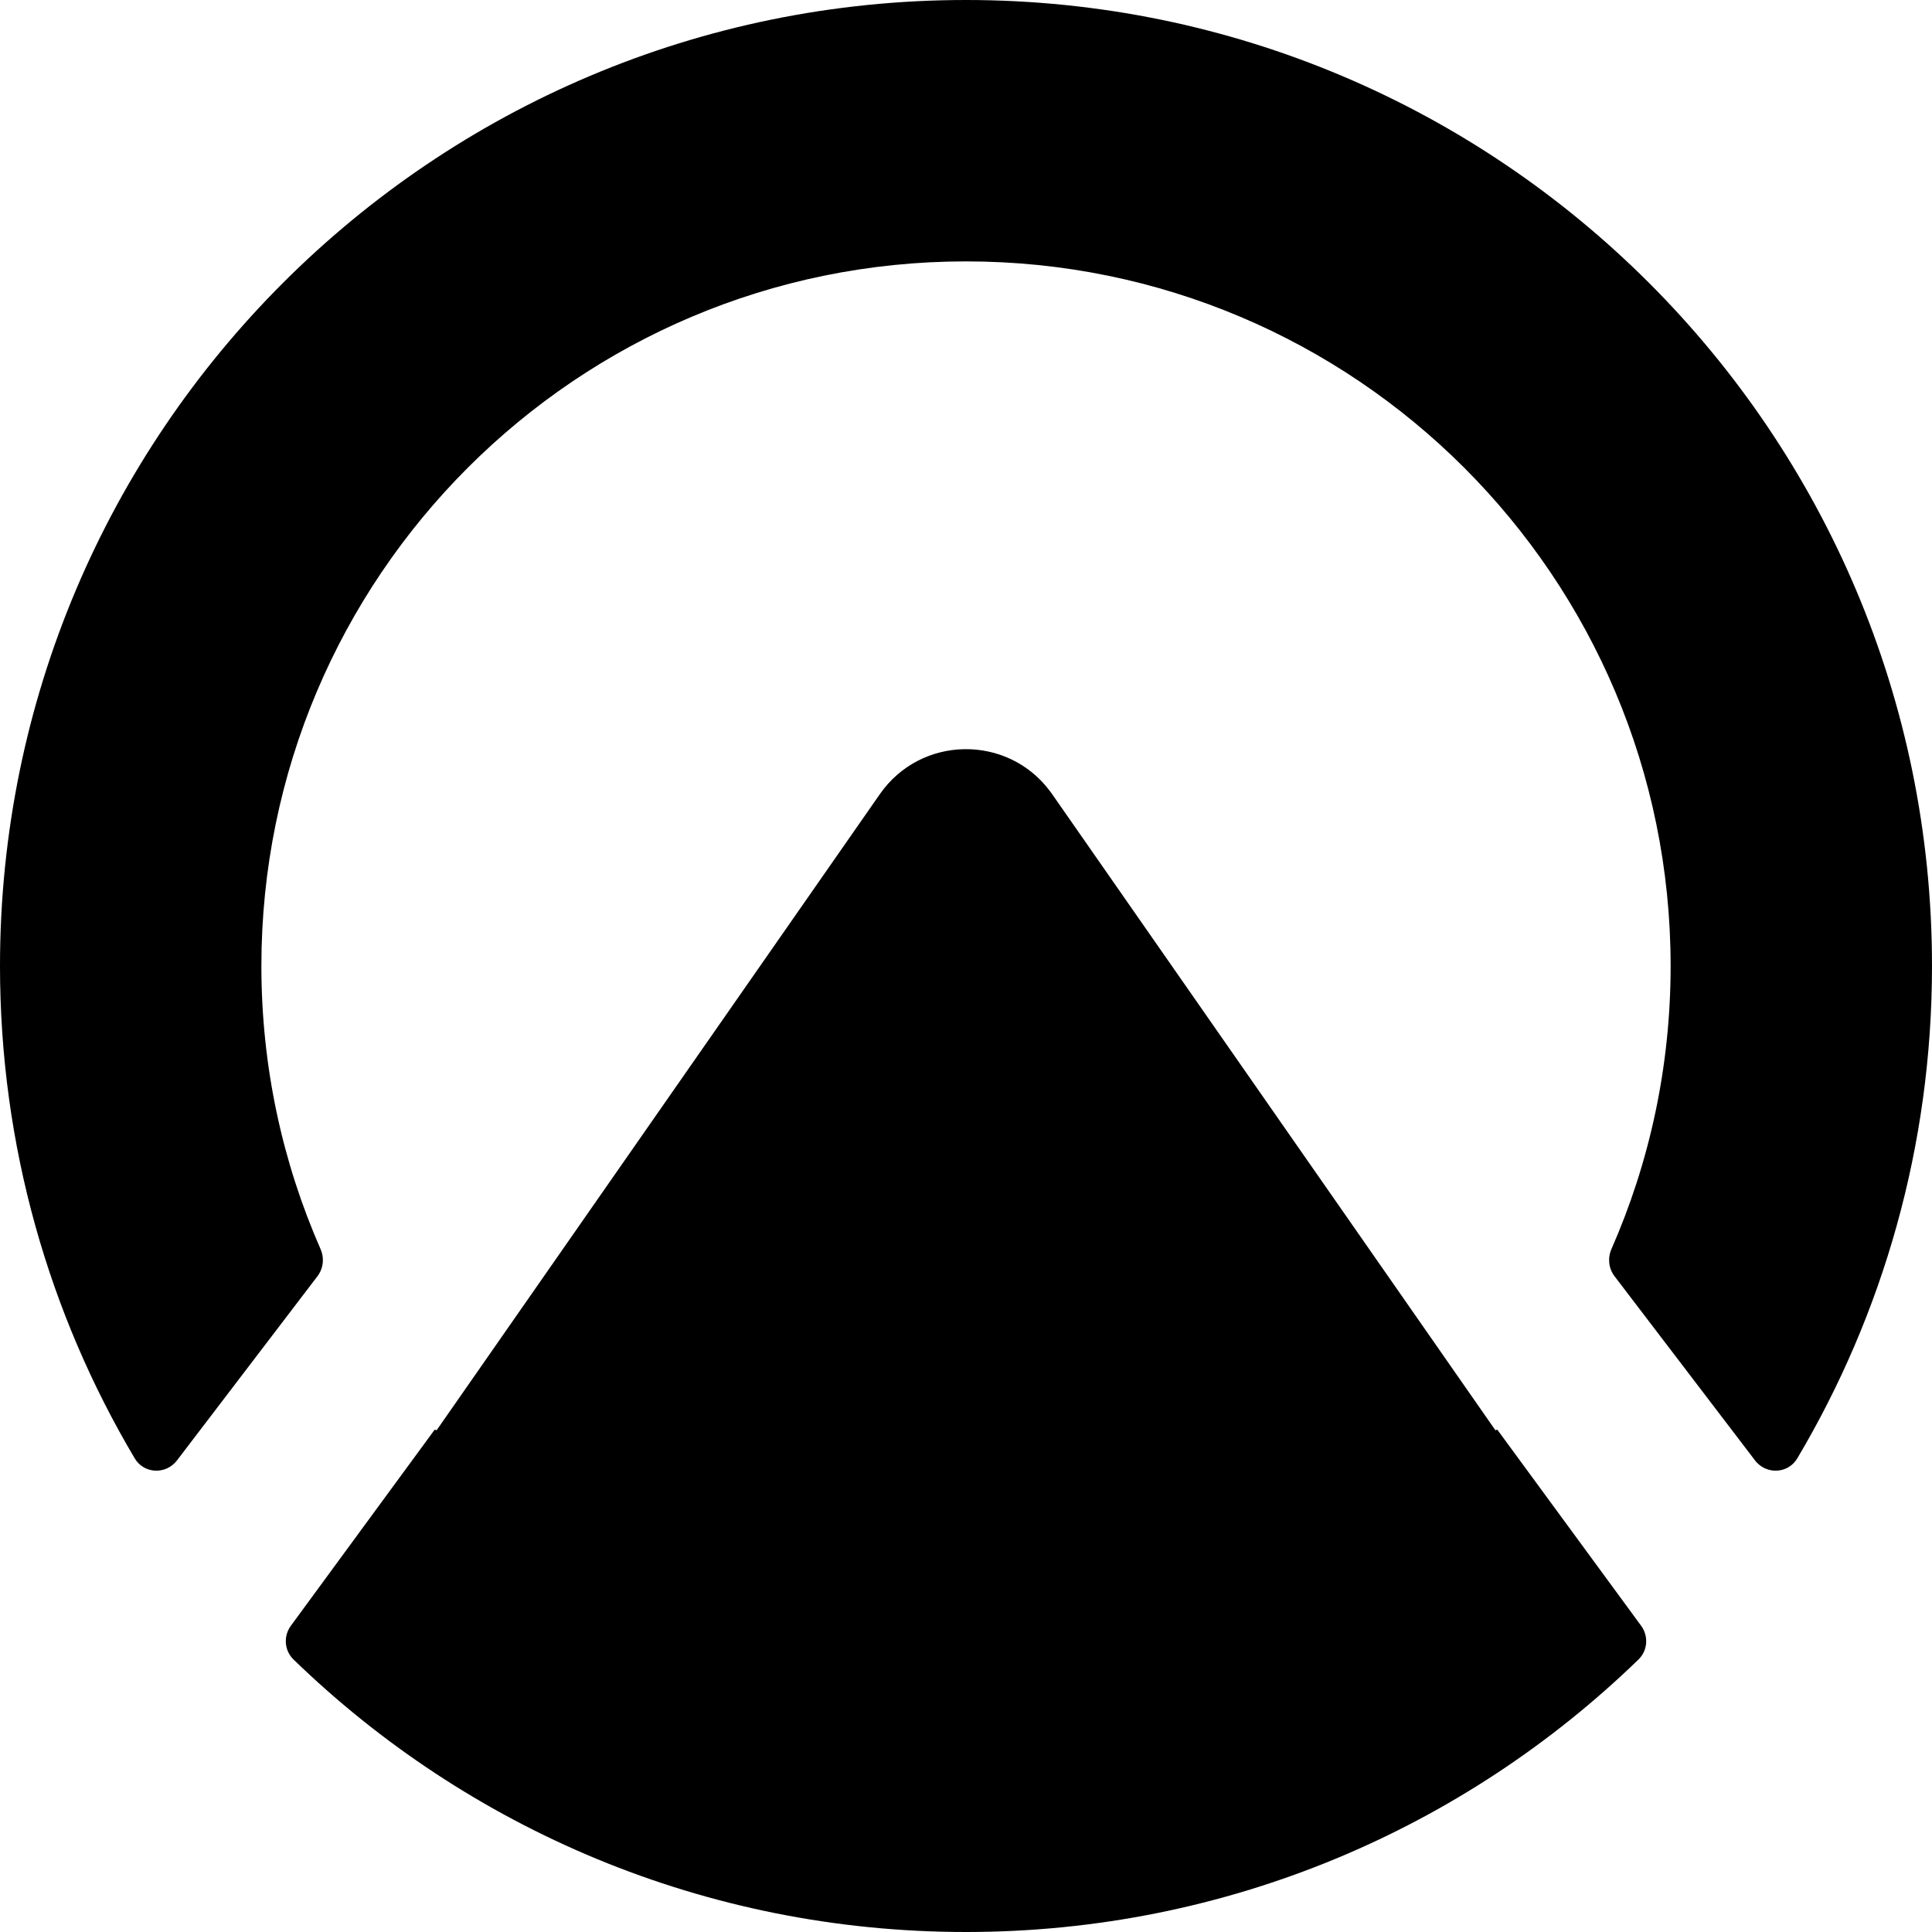 <?xml version="1.0" ?>
<svg xmlns="http://www.w3.org/2000/svg" viewBox="0 0 256 256" preserveAspectRatio="xMidYMid">
	<g>
		<path d="M116.588,105.225 C122.029,97.417 133.481,97.284 139.125,104.828 L139.412,105.225 L198.111,189.465 C198.129,189.491 198.158,189.507 198.19,189.509 L198.235,189.501 L198.235,189.501 L198.273,189.473 C198.294,189.45 198.324,189.438 198.355,189.439 L198.399,189.451 L198.399,189.451 L198.434,189.48 L217.457,215.421 C218.466,216.796 218.332,218.706 217.106,219.893 C194.062,242.242 162.639,256 128,256 C93.363,256 61.938,242.242 38.894,219.893 C37.741,218.774 37.554,217.018 38.377,215.668 L38.543,215.419 L57.566,189.48 C57.584,189.455 57.613,189.439 57.645,189.438 L57.69,189.446 L57.69,189.446 L57.727,189.473 C57.748,189.497 57.779,189.51 57.811,189.509 L57.855,189.496 L57.855,189.496 L57.89,189.465 L116.588,105.225 Z M128,-1.42108547e-14 C198.693,-1.42108547e-14 256,57.308 256,128 C256,151.828 249.49,174.135 238.151,193.239 C236.969,195.23 234.229,195.413 232.722,193.722 L232.547,193.51 L213.931,169.103 C213.147,168.074 213.003,166.698 213.523,165.514 C218.566,154.034 221.366,141.343 221.366,128 C221.366,76.436 179.565,34.635 128,34.635 C76.436,34.635 34.635,76.436 34.635,128 C34.635,141.343 37.434,154.032 42.477,165.513 C42.957,166.607 42.872,167.863 42.239,168.86 L42.069,169.103 L23.454,193.51 C21.994,195.425 19.079,195.31 17.85,193.239 C6.511,174.135 0,151.828 0,128 C0,57.308 57.308,-1.42108547e-14 128,-1.42108547e-14 Z" fill="#000000"/>
	</g>
</svg>